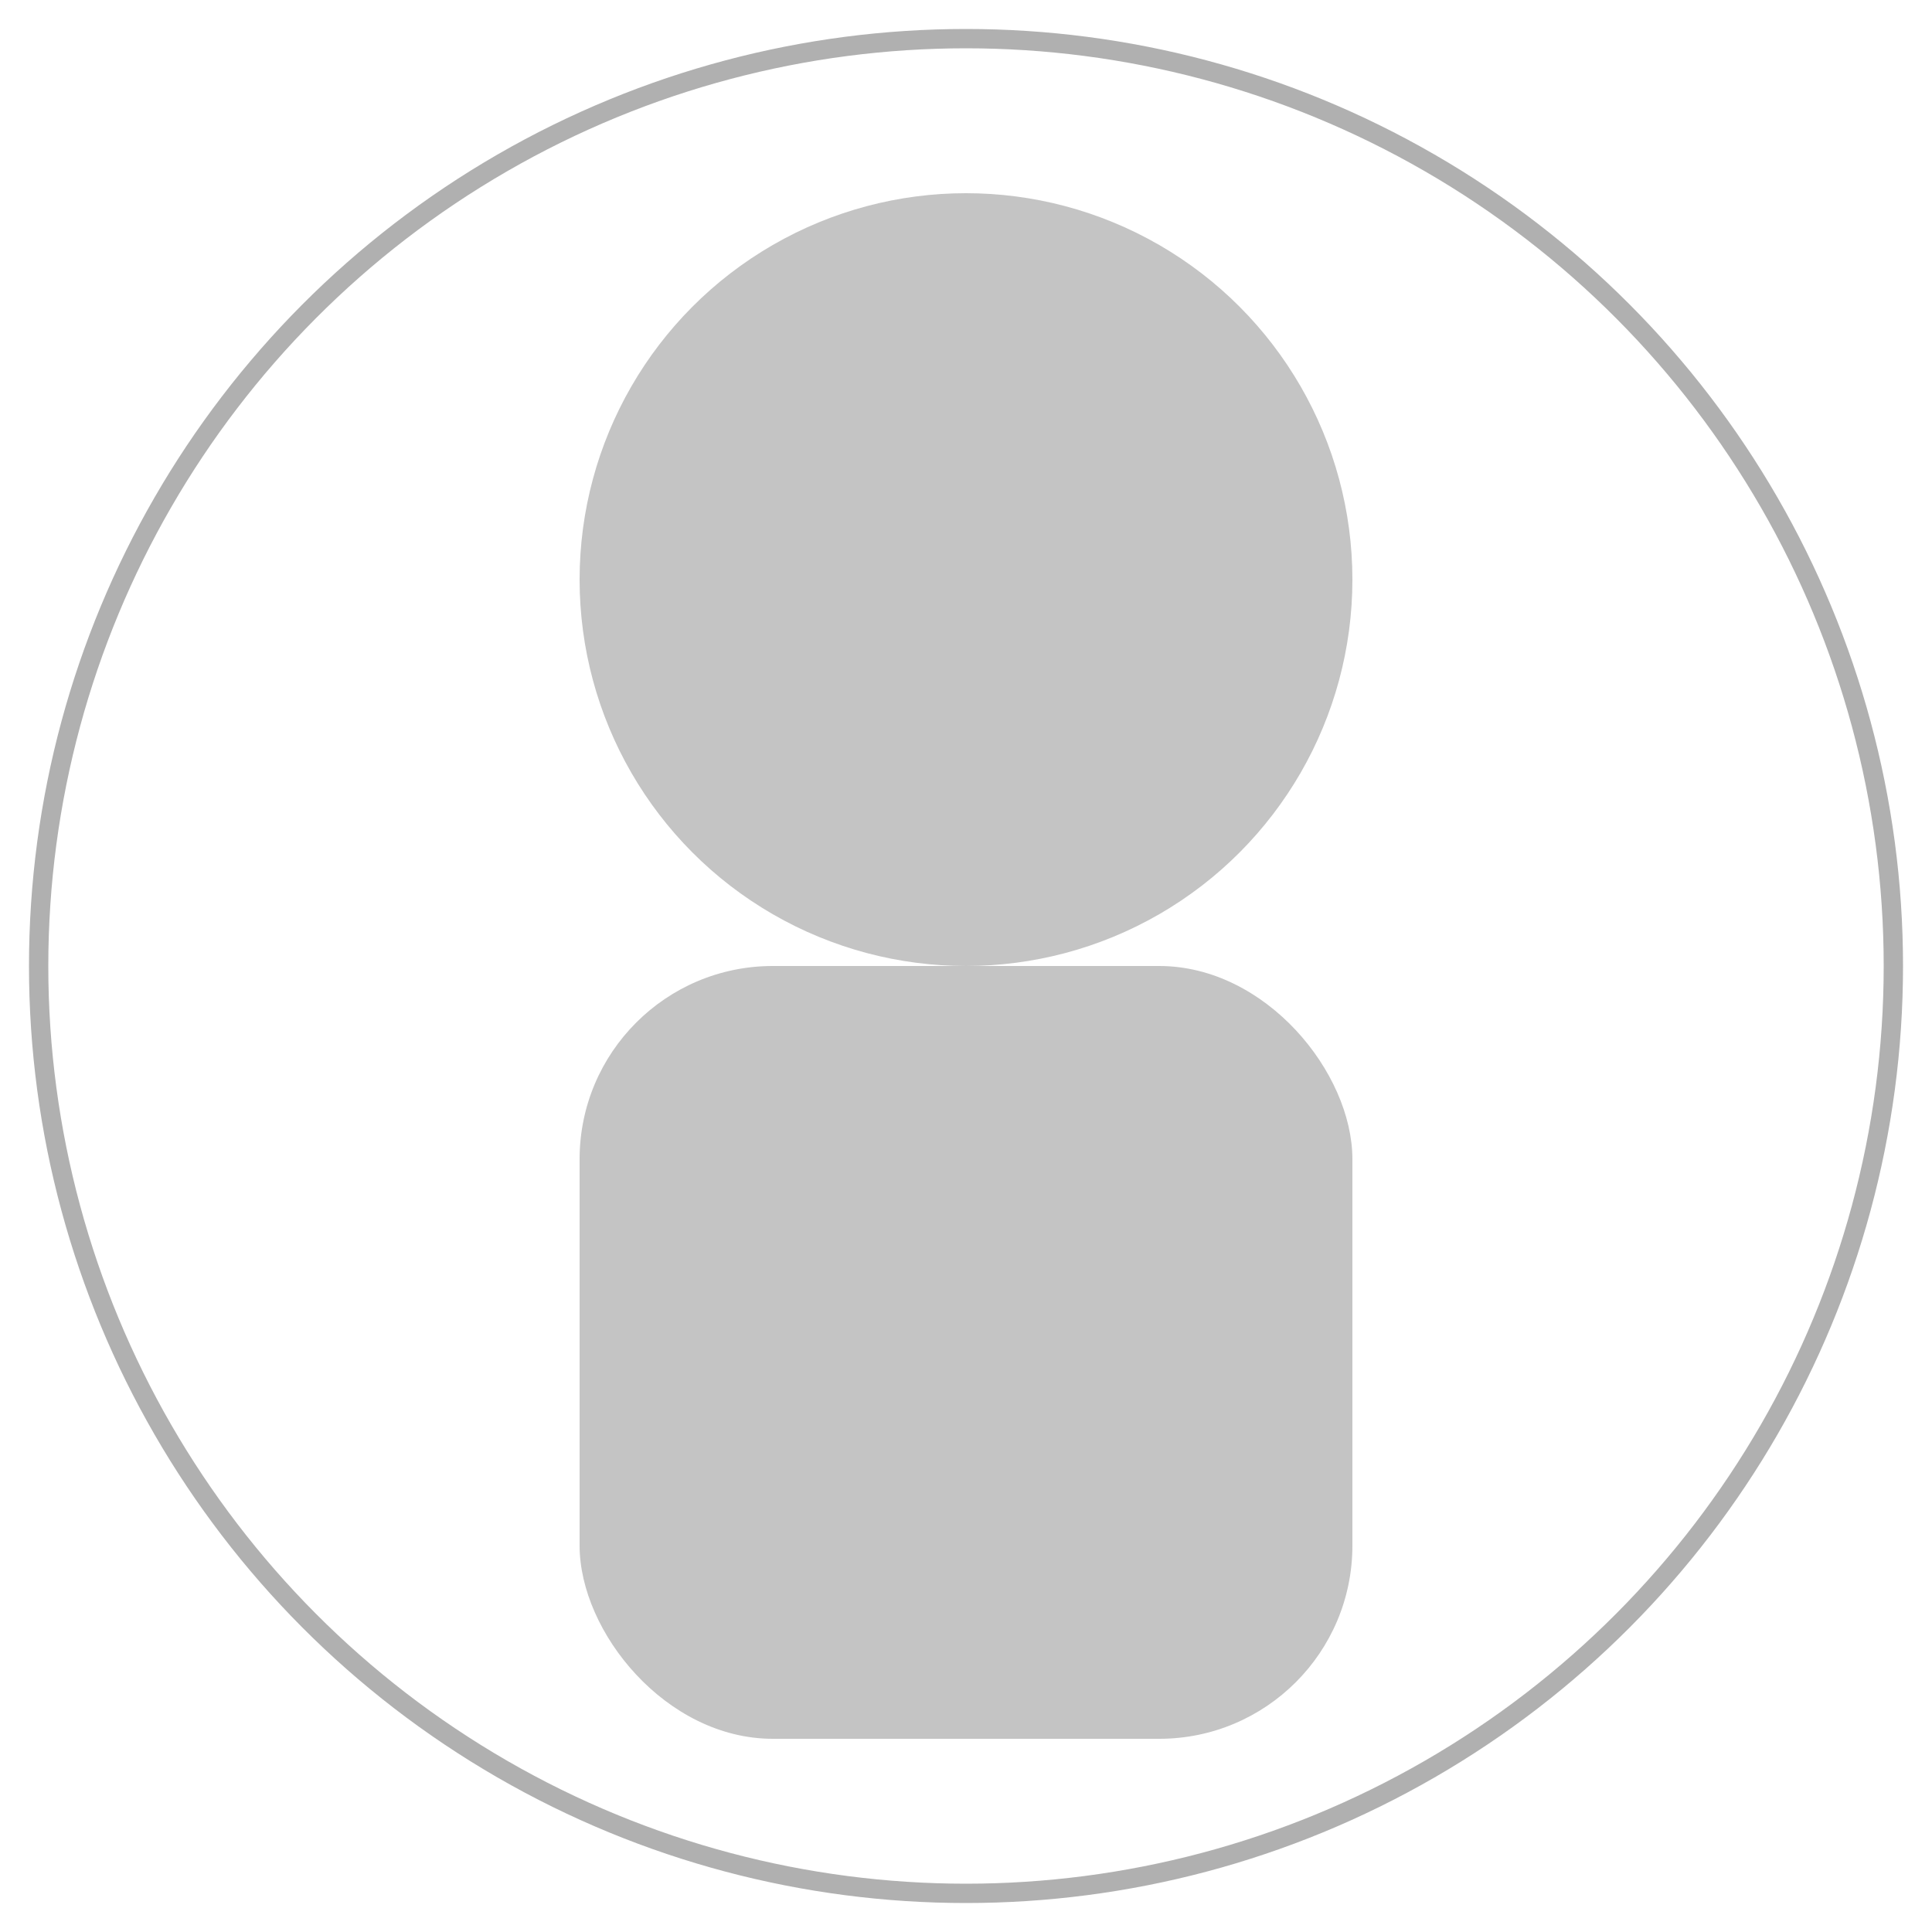 <svg
  xmlns="http://www.w3.org/2000/svg"
  width="100"
  height="100"
  viewBox="0 0 100 100"
  fill="none"
>
  <!-- Circle for the head -->
  <circle cx="50" cy="30" r="20" fill="#c4c4c4" />
  <!-- Rounded rectangle for the body -->
  <rect x="30" y="50" width="40" height="40" rx="10" fill="#c4c4c4" />
  <!-- Circle outline -->
  <circle cx="50" cy="50" r="48" stroke="#b0b0b0" strokeWidth="4" />
</svg>
